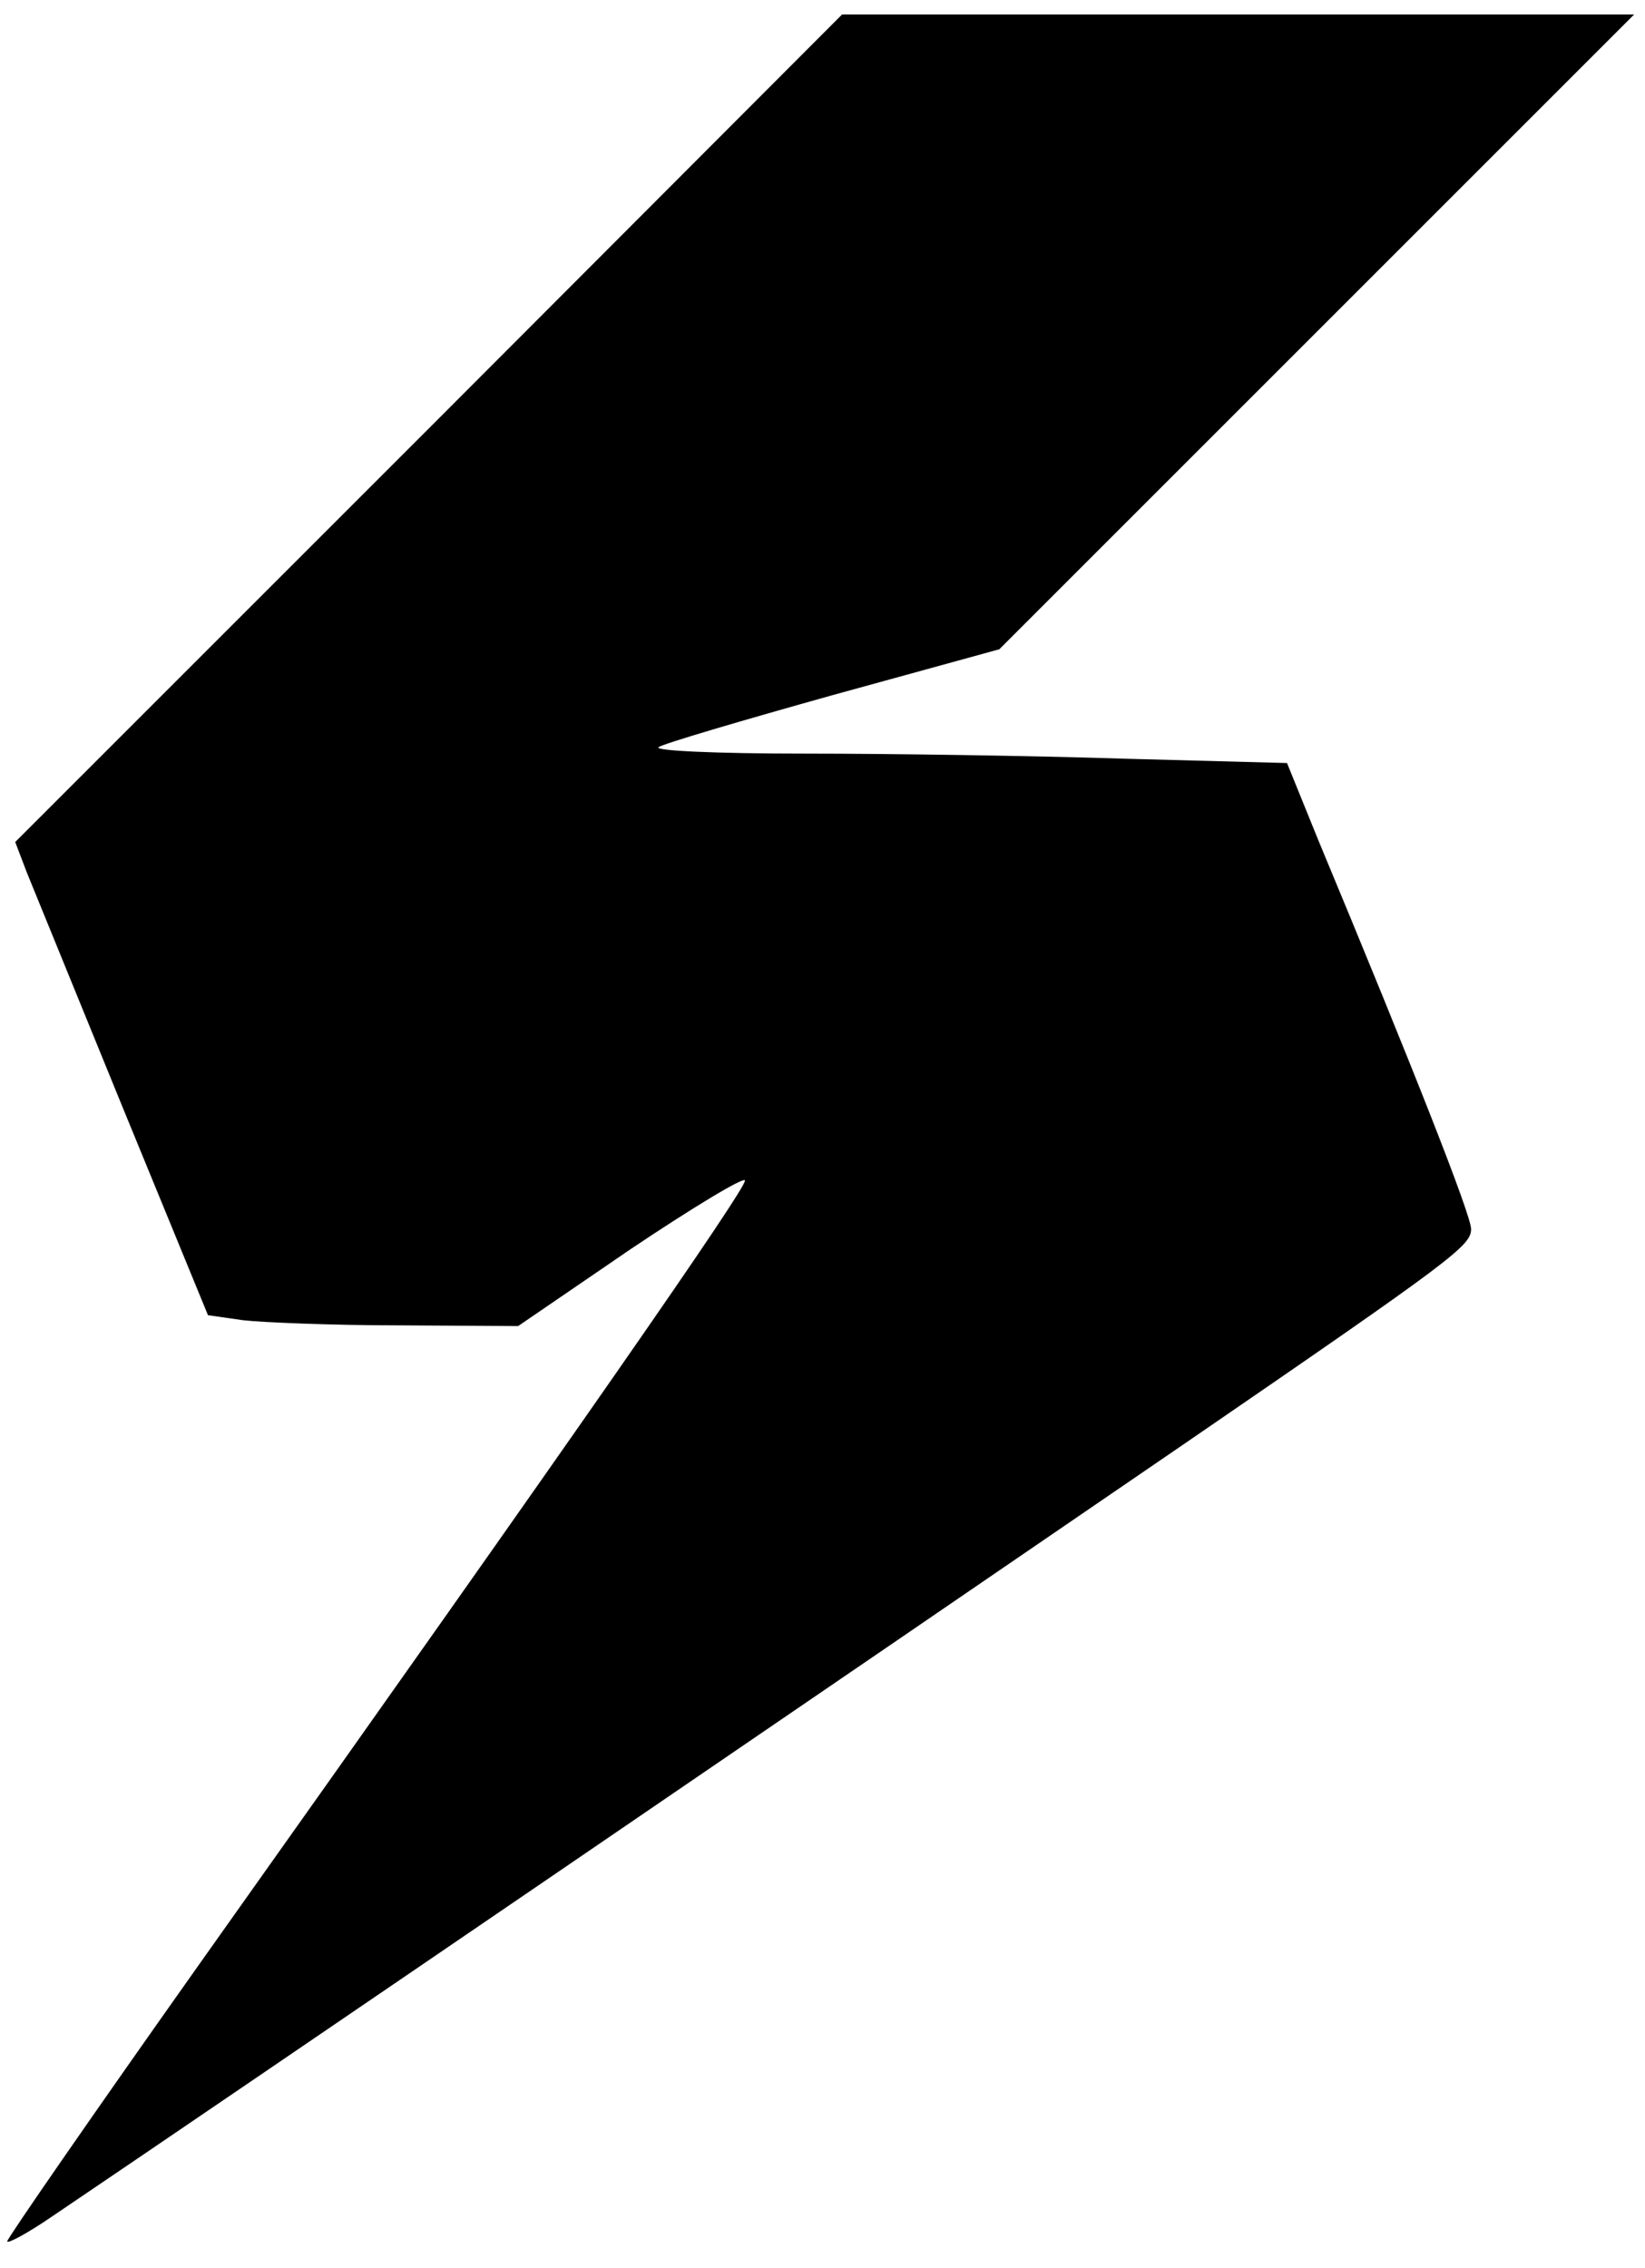 <?xml version="1.0" standalone="no"?>
<!DOCTYPE svg PUBLIC "-//W3C//DTD SVG 20010904//EN"
 "http://www.w3.org/TR/2001/REC-SVG-20010904/DTD/svg10.dtd">
<svg version="1.0" xmlns="http://www.w3.org/2000/svg"
 width="227pt" height="313pt" viewBox="0 0 227 313"
 preserveAspectRatio="xMidYMid meet">

<g transform="translate(0,313) scale(0.1,-0.1)"
fill="#000000" stroke="none">
<path d="M592 2539 l-571 -571 16 -42 c9 -22 69 -169 133 -326 l117 -285 49
-7 c27 -3 123 -7 214 -7 l165 -1 155 106 c85 57 156 100 158 95 3 -9 -226
-339 -749 -1076 -148 -209 -269 -384 -269 -388 0 -4 28 11 63 35 253 171 1092
744 1562 1066 373 256 395 273 395 296 0 19 -79 220 -211 537 l-43 106 -225 6
c-123 4 -321 7 -440 7 -124 0 -210 4 -202 9 7 5 116 37 241 72 l229 63 438
438 438 438 -547 0 -546 0 -570 -571z"/>
</g>
</svg>
